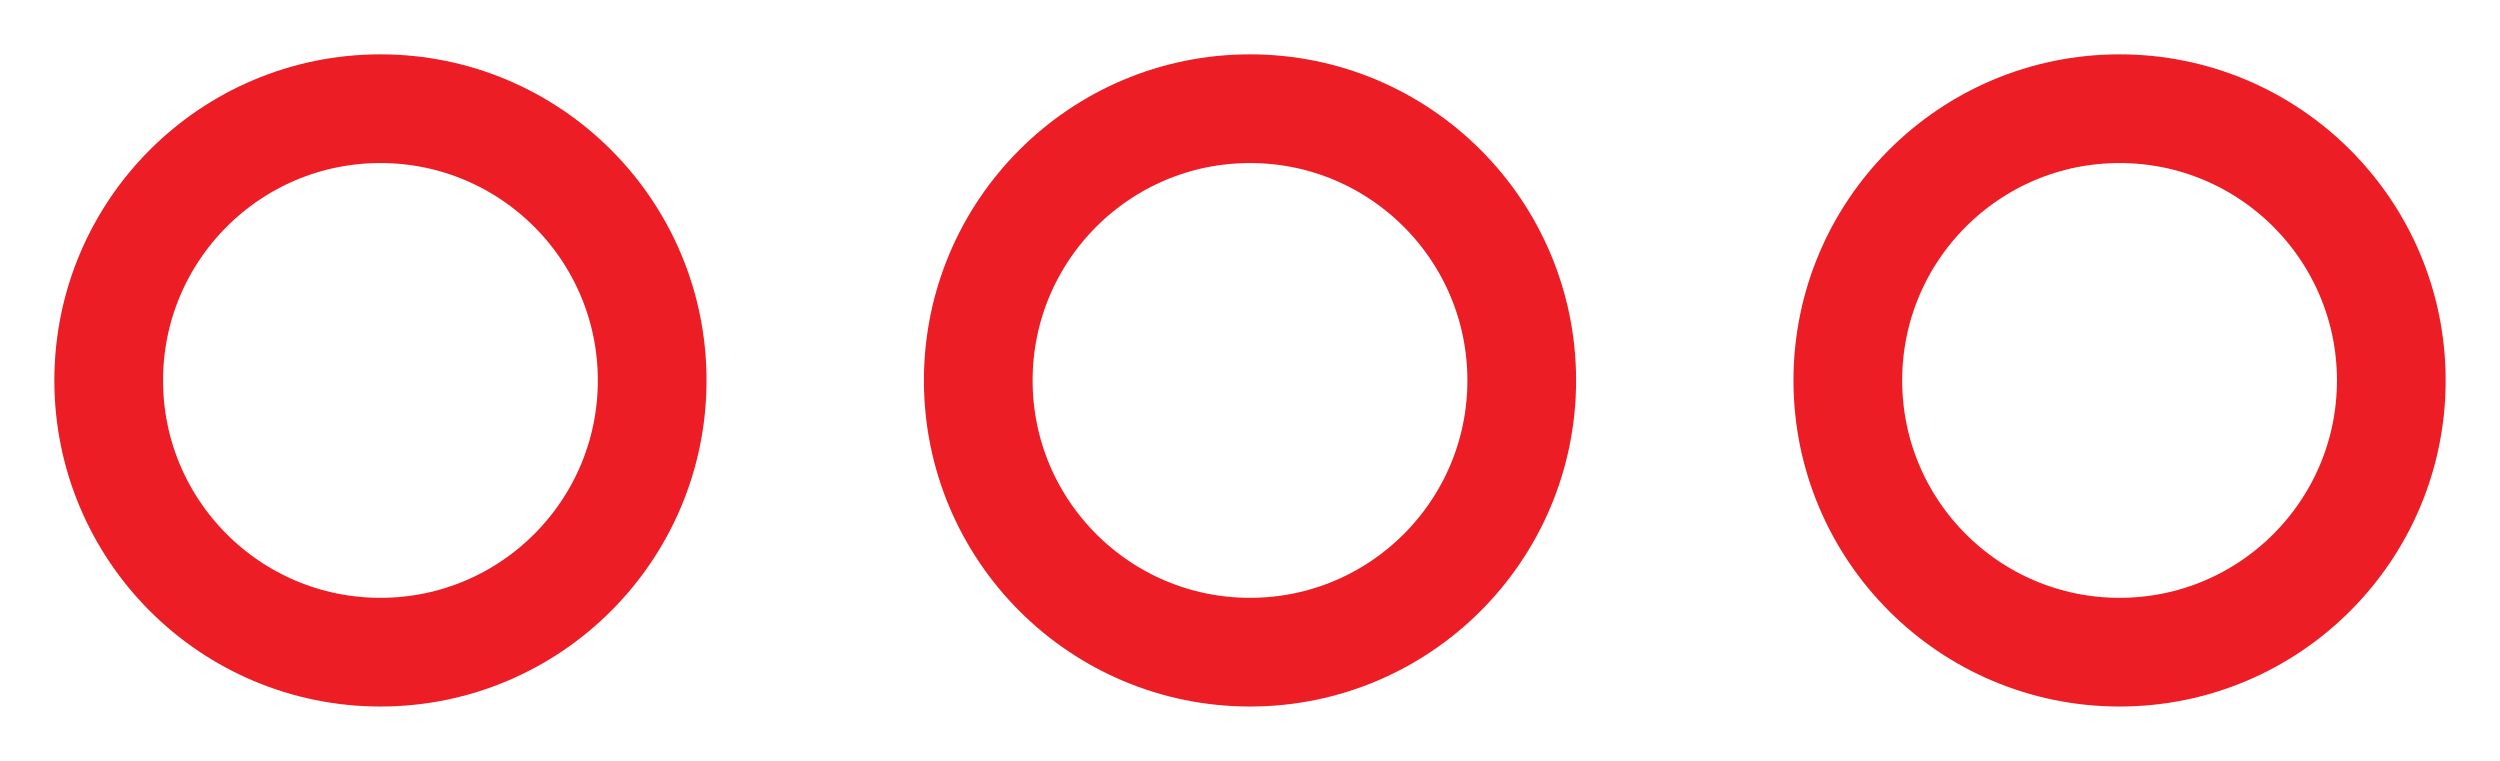 <?xml version="1.0" encoding="UTF-8"?>
<svg width="23px" height="7px" viewBox="0 0 23 7" version="1.1" xmlns="http://www.w3.org/2000/svg" xmlns:xlink="http://www.w3.org/1999/xlink">
    <!-- Generator: Sketch 52.1 (67048) - http://www.bohemiancoding.com/sketch -->
    <title>Group 3</title>
    <desc>Created with Sketch.</desc>
    <g id="Page-1" stroke="none" stroke-width="1" fill="none" fill-rule="evenodd">
        <g id="Home" transform="translate(-1167, -296)" stroke="#EC1D25">
            <g id="Group-3" transform="translate(1168, 297)">
                <circle id="Oval" cx="2.5" cy="2.5" r="2.5"></circle>
                <circle id="Oval" cx="10.5" cy="2.5" r="2.5"></circle>
                <circle id="Oval" cx="18.5" cy="2.5" r="2.5"></circle>
            </g>
        </g>
    </g>
</svg>